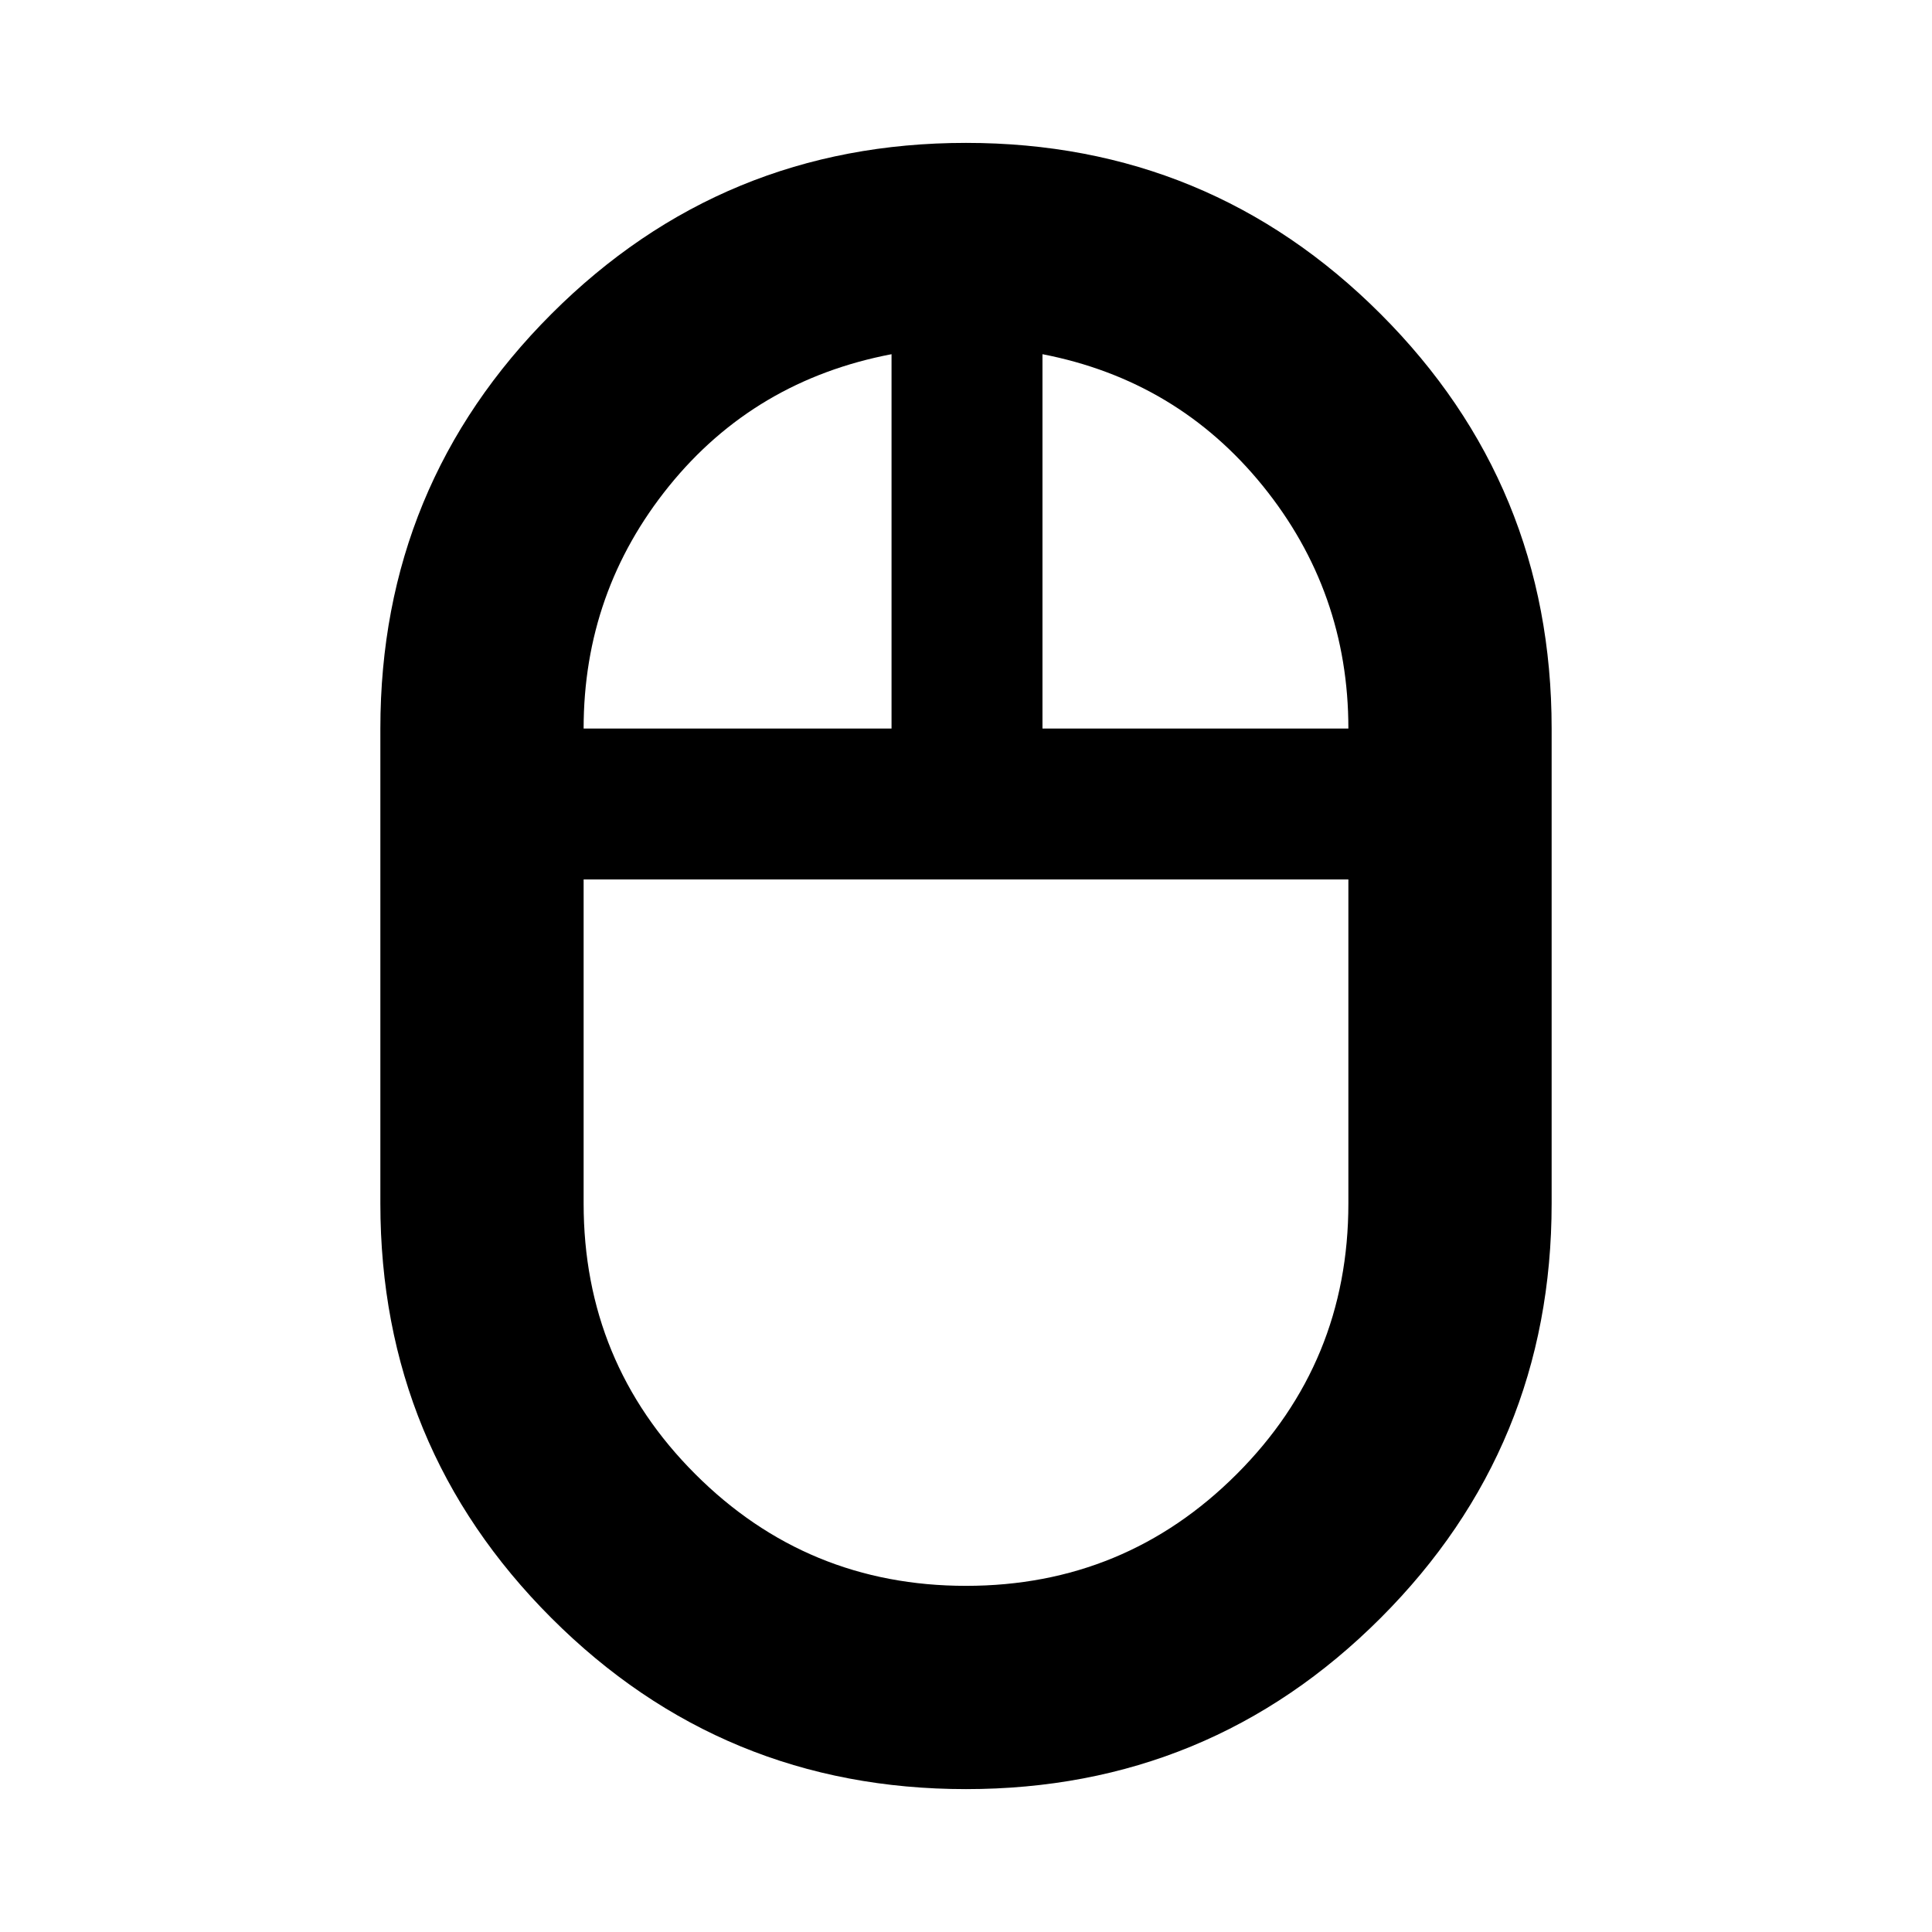 <svg xmlns="http://www.w3.org/2000/svg" height="24" width="24"><path d="M12 22.225Q8.975 22.225 6.85 20.1Q4.725 17.975 4.725 14.95V9.05Q4.725 6.025 6.85 3.9Q8.975 1.775 12 1.775Q15.025 1.775 17.15 3.9Q19.275 6.025 19.275 9.05V14.95Q19.275 17.975 17.15 20.1Q15.025 22.225 12 22.225ZM12.95 9.05H16.75Q16.75 7.35 15.688 6.037Q14.625 4.725 12.95 4.4ZM7.25 9.05H11.075V4.4Q9.375 4.725 8.312 6.037Q7.25 7.35 7.25 9.05ZM12 19.7Q13.975 19.7 15.363 18.312Q16.75 16.925 16.75 14.95V10.925H7.25V14.95Q7.25 16.925 8.637 18.312Q10.025 19.7 12 19.7ZM12 10.925Q12 10.925 12 10.925Q12 10.925 12 10.925ZM12.95 9.05Q12.95 9.05 12.95 9.05Q12.95 9.05 12.95 9.05ZM11.075 9.05Q11.075 9.05 11.075 9.05Q11.075 9.05 11.075 9.05ZM12 10.925Q12 10.925 12 10.925Q12 10.925 12 10.925Q12 10.925 12 10.925Q12 10.925 12 10.925Z"/></svg>